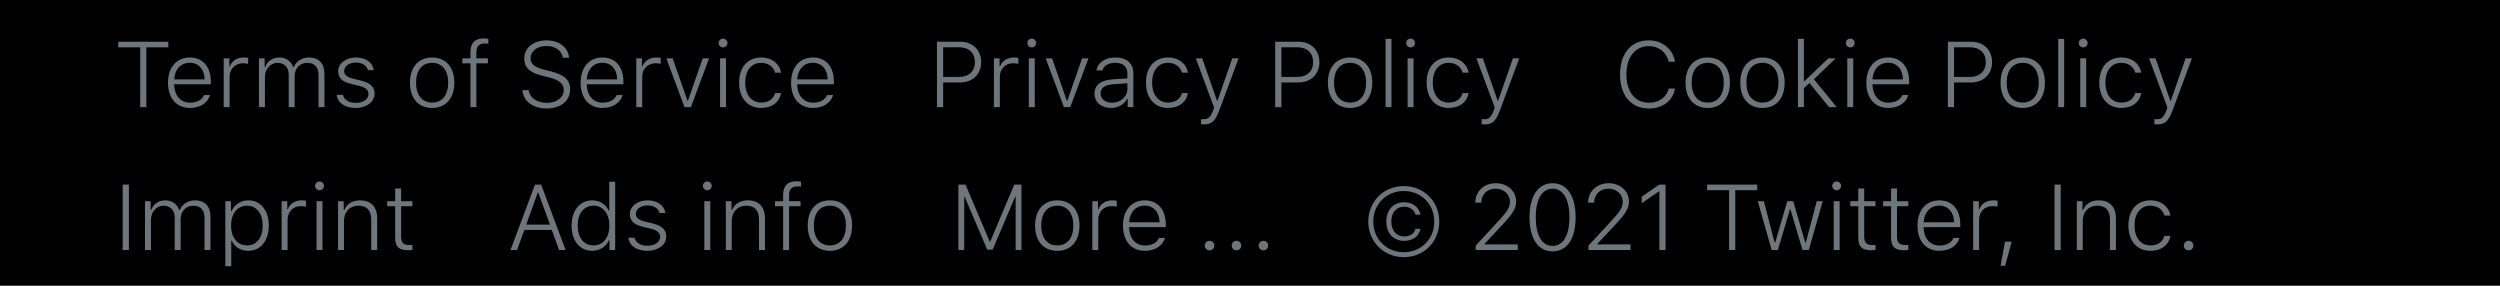 <svg width="350" height="40" viewBox="0 0 350 40" fill="none" xmlns="http://www.w3.org/2000/svg">
<rect width="350" height="40" fill="black"/>
<path d="M20.494 15V6.627H23.566V5.84H16.559V6.627H19.631V15H20.494ZM26.569 8.786C27.807 8.786 28.625 9.706 28.645 11.115H24.385C24.461 9.706 25.325 8.786 26.569 8.786ZM28.562 13.312C28.27 13.984 27.572 14.372 26.601 14.372C25.28 14.372 24.423 13.381 24.379 11.839V11.801H29.514V11.433C29.514 9.344 28.397 8.049 26.575 8.049C24.715 8.049 23.522 9.439 23.522 11.585C23.522 13.743 24.703 15.114 26.581 15.114C28.016 15.114 29.07 14.422 29.406 13.312H28.562ZM31.317 15H32.148V10.734C32.148 9.655 32.935 8.855 33.996 8.855C34.243 8.855 34.586 8.894 34.738 8.938V8.106C34.554 8.062 34.326 8.049 34.097 8.049C33.19 8.049 32.421 8.544 32.193 9.287H32.11V8.164H31.317V15ZM36.255 15H37.087V10.804C37.087 9.687 37.855 8.798 38.845 8.798C39.791 8.798 40.419 9.439 40.419 10.423V15H41.251V10.665C41.251 9.604 41.956 8.798 43.009 8.798C44.038 8.798 44.59 9.395 44.59 10.512V15H45.421V10.322C45.421 8.875 44.628 8.049 43.257 8.049C42.273 8.049 41.473 8.576 41.124 9.395H41.041C40.749 8.576 40.064 8.049 39.105 8.049C38.16 8.049 37.43 8.557 37.131 9.395H37.049V8.164H36.255V15ZM47.345 9.973C47.345 10.938 47.941 11.458 49.211 11.763L50.246 12.01C51.16 12.226 51.585 12.575 51.585 13.172C51.585 13.889 50.83 14.403 49.827 14.403C48.836 14.403 48.183 13.972 47.998 13.286H47.135C47.275 14.41 48.31 15.114 49.801 15.114C51.293 15.114 52.442 14.289 52.442 13.108C52.442 12.118 51.801 11.585 50.48 11.268L49.541 11.045C48.627 10.83 48.183 10.506 48.183 9.941C48.183 9.255 48.913 8.76 49.808 8.76C50.715 8.76 51.35 9.179 51.502 9.82H52.321C52.169 8.735 51.191 8.049 49.814 8.049C48.437 8.049 47.345 8.875 47.345 9.973ZM60.497 15.114C62.408 15.114 63.607 13.762 63.607 11.579C63.607 9.395 62.408 8.049 60.497 8.049C58.586 8.049 57.393 9.395 57.393 11.579C57.393 13.762 58.586 15.114 60.497 15.114ZM60.497 14.359C59.088 14.359 58.25 13.312 58.25 11.579C58.25 9.846 59.088 8.798 60.497 8.798C61.906 8.798 62.744 9.846 62.744 11.579C62.744 13.312 61.906 14.359 60.497 14.359ZM65.861 15H66.692V8.868H68.305V8.164H66.692V7.307C66.692 6.513 67.067 6.088 67.854 6.088C68.051 6.088 68.235 6.101 68.368 6.126V5.44C68.159 5.396 67.949 5.377 67.695 5.377C66.508 5.377 65.861 6.018 65.861 7.288V8.164H64.725V8.868H65.861V15ZM73.135 12.62C73.243 14.149 74.608 15.19 76.499 15.19C78.505 15.19 79.819 14.118 79.819 12.518C79.819 11.223 79.045 10.474 77.153 10.004L76.246 9.776C74.849 9.427 74.284 8.963 74.284 8.164C74.284 7.167 75.192 6.443 76.506 6.443C77.775 6.443 78.658 7.104 78.797 8.081H79.673C79.578 6.685 78.283 5.65 76.531 5.65C74.671 5.65 73.395 6.71 73.395 8.189C73.395 9.433 74.119 10.15 75.839 10.576L76.887 10.842C78.302 11.191 78.931 11.75 78.931 12.613C78.931 13.629 77.947 14.397 76.576 14.397C75.179 14.397 74.132 13.673 74.011 12.62H73.135ZM84.332 8.786C85.57 8.786 86.389 9.706 86.408 11.115H82.149C82.225 9.706 83.088 8.786 84.332 8.786ZM86.326 13.312C86.034 13.984 85.335 14.372 84.364 14.372C83.044 14.372 82.187 13.381 82.143 11.839V11.801H87.278V11.433C87.278 9.344 86.161 8.049 84.339 8.049C82.479 8.049 81.286 9.439 81.286 11.585C81.286 13.743 82.466 15.114 84.345 15.114C85.78 15.114 86.834 14.422 87.17 13.312H86.326ZM89.081 15H89.912V10.734C89.912 9.655 90.699 8.855 91.759 8.855C92.007 8.855 92.35 8.894 92.502 8.938V8.106C92.318 8.062 92.089 8.049 91.861 8.049C90.953 8.049 90.185 8.544 89.957 9.287H89.874V8.164H89.081V15ZM99.275 8.164H98.38L96.317 14.092H96.241L94.171 8.164H93.283L95.835 15H96.723L99.275 8.164ZM100.811 15H101.643V8.164H100.811V15ZM101.224 6.64C101.566 6.64 101.846 6.361 101.846 6.018C101.846 5.682 101.566 5.402 101.224 5.402C100.887 5.402 100.608 5.682 100.608 6.018C100.608 6.361 100.887 6.64 101.224 6.64ZM109.361 10.176C109.158 8.982 108.124 8.049 106.556 8.049C104.67 8.049 103.477 9.42 103.477 11.56C103.477 13.73 104.677 15.114 106.562 15.114C108.124 15.114 109.146 14.257 109.355 13.032H108.511C108.301 13.87 107.565 14.359 106.556 14.359C105.204 14.359 104.334 13.267 104.334 11.56C104.334 9.871 105.197 8.798 106.556 8.798C107.603 8.798 108.308 9.389 108.517 10.176H109.361ZM113.798 8.786C115.036 8.786 115.855 9.706 115.874 11.115H111.615C111.691 9.706 112.554 8.786 113.798 8.786ZM115.792 13.312C115.5 13.984 114.801 14.372 113.83 14.372C112.51 14.372 111.653 13.381 111.608 11.839V11.801H116.744V11.433C116.744 9.344 115.626 8.049 113.805 8.049C111.945 8.049 110.751 9.439 110.751 11.585C110.751 13.743 111.932 15.114 113.811 15.114C115.246 15.114 116.299 14.422 116.636 13.312H115.792Z" fill="#6E767D"/>
<path d="M131.174 5.84V15H132.044V11.547H134.418C136.164 11.547 137.363 10.392 137.363 8.709C137.363 7.002 136.183 5.84 134.431 5.84H131.174ZM132.044 6.615H134.221C135.649 6.615 136.481 7.389 136.481 8.709C136.481 9.998 135.63 10.773 134.221 10.773H132.044V6.615ZM139.147 15H139.979V10.734C139.979 9.655 140.766 8.855 141.826 8.855C142.073 8.855 142.416 8.894 142.568 8.938V8.106C142.384 8.062 142.156 8.049 141.927 8.049C141.02 8.049 140.251 8.544 140.023 9.287H139.94V8.164H139.147V15ZM144.035 15H144.866V8.164H144.035V15ZM144.447 6.64C144.79 6.64 145.069 6.361 145.069 6.018C145.069 5.682 144.79 5.402 144.447 5.402C144.111 5.402 143.832 5.682 143.832 6.018C143.832 6.361 144.111 6.64 144.447 6.64ZM152.388 8.164H151.493L149.43 14.092H149.354L147.285 8.164H146.396L148.948 15H149.836L152.388 8.164ZM155.676 14.378C154.756 14.378 154.089 13.883 154.089 13.096C154.089 12.315 154.648 11.883 155.81 11.801L157.834 11.655V12.455C157.834 13.54 156.901 14.378 155.676 14.378ZM155.537 15.114C156.54 15.114 157.377 14.638 157.796 13.826H157.873V15H158.672V10.309C158.672 8.887 157.765 8.049 156.159 8.049C154.724 8.049 153.664 8.767 153.505 9.852H154.35C154.515 9.192 155.194 8.792 156.133 8.792C157.244 8.792 157.834 9.338 157.834 10.315V10.976L155.695 11.115C154.115 11.223 153.232 11.915 153.232 13.108C153.232 14.334 154.197 15.114 155.537 15.114ZM166.321 10.176C166.118 8.982 165.083 8.049 163.516 8.049C161.63 8.049 160.437 9.42 160.437 11.56C160.437 13.73 161.637 15.114 163.522 15.114C165.083 15.114 166.105 14.257 166.315 13.032H165.471C165.261 13.87 164.525 14.359 163.516 14.359C162.164 14.359 161.294 13.267 161.294 11.56C161.294 9.871 162.157 8.798 163.516 8.798C164.563 8.798 165.268 9.389 165.477 10.176H166.321ZM168.537 17.419C169.654 17.419 170.136 16.974 170.746 15.33L173.405 8.164H172.517L170.454 14.092H170.377L168.308 8.164H167.407L169.971 15.044L169.832 15.47C169.495 16.377 169.152 16.695 168.524 16.695C168.422 16.695 168.245 16.689 168.149 16.669V17.393C168.257 17.406 168.435 17.419 168.537 17.419ZM178.528 5.84V15H179.397V11.547H181.771C183.517 11.547 184.717 10.392 184.717 8.709C184.717 7.002 183.536 5.84 181.784 5.84H178.528ZM179.397 6.615H181.575C183.003 6.615 183.834 7.389 183.834 8.709C183.834 9.998 182.984 10.773 181.575 10.773H179.397V6.615ZM189.008 15.114C190.918 15.114 192.118 13.762 192.118 11.579C192.118 9.395 190.918 8.049 189.008 8.049C187.097 8.049 185.904 9.395 185.904 11.579C185.904 13.762 187.097 15.114 189.008 15.114ZM189.008 14.359C187.599 14.359 186.761 13.312 186.761 11.579C186.761 9.846 187.599 8.798 189.008 8.798C190.417 8.798 191.255 9.846 191.255 11.579C191.255 13.312 190.417 14.359 189.008 14.359ZM193.978 15H194.81V5.44H193.978V15ZM197.063 15H197.895V8.164H197.063V15ZM197.476 6.64C197.818 6.64 198.098 6.361 198.098 6.018C198.098 5.682 197.818 5.402 197.476 5.402C197.139 5.402 196.86 5.682 196.86 6.018C196.86 6.361 197.139 6.64 197.476 6.64ZM205.613 10.176C205.41 8.982 204.375 8.049 202.808 8.049C200.922 8.049 199.729 9.42 199.729 11.56C199.729 13.73 200.929 15.114 202.814 15.114C204.375 15.114 205.397 14.257 205.607 13.032H204.763C204.553 13.87 203.817 14.359 202.808 14.359C201.456 14.359 200.586 13.267 200.586 11.56C200.586 9.871 201.449 8.798 202.808 8.798C203.855 8.798 204.56 9.389 204.769 10.176H205.613ZM207.829 17.419C208.946 17.419 209.428 16.974 210.038 15.33L212.697 8.164H211.809L209.746 14.092H209.669L207.6 8.164H206.699L209.263 15.044L209.124 15.47C208.787 16.377 208.444 16.695 207.816 16.695C207.714 16.695 207.537 16.689 207.441 16.669V17.393C207.549 17.406 207.727 17.419 207.829 17.419Z" fill="#6E767D"/>
<path d="M230.843 15.19C232.786 15.19 234.233 14.073 234.493 12.391H233.611C233.357 13.597 232.259 14.384 230.843 14.384C228.914 14.384 227.695 12.848 227.695 10.423C227.695 7.999 228.92 6.456 230.837 6.456C232.214 6.456 233.344 7.345 233.611 8.64H234.493C234.246 6.9 232.722 5.65 230.837 5.65C228.355 5.65 226.806 7.484 226.806 10.423C226.806 13.362 228.355 15.19 230.843 15.19ZM239.076 15.114C240.987 15.114 242.187 13.762 242.187 11.579C242.187 9.395 240.987 8.049 239.076 8.049C237.166 8.049 235.972 9.395 235.972 11.579C235.972 13.762 237.166 15.114 239.076 15.114ZM239.076 14.359C237.667 14.359 236.829 13.312 236.829 11.579C236.829 9.846 237.667 8.798 239.076 8.798C240.485 8.798 241.323 9.846 241.323 11.579C241.323 13.312 240.485 14.359 239.076 14.359ZM246.744 15.114C248.655 15.114 249.854 13.762 249.854 11.579C249.854 9.395 248.655 8.049 246.744 8.049C244.833 8.049 243.64 9.395 243.64 11.579C243.64 13.762 244.833 15.114 246.744 15.114ZM246.744 14.359C245.335 14.359 244.497 13.312 244.497 11.579C244.497 9.846 245.335 8.798 246.744 8.798C248.153 8.798 248.991 9.846 248.991 11.579C248.991 13.312 248.153 14.359 246.744 14.359ZM252.622 11.363H252.546V5.44H251.714V15H252.546V12.347L253.32 11.629L256.075 15H257.142L253.949 11.096L257.002 8.164H255.961L252.622 11.363ZM258.621 15H259.452V8.164H258.621V15ZM259.033 6.64C259.376 6.64 259.655 6.361 259.655 6.018C259.655 5.682 259.376 5.402 259.033 5.402C258.697 5.402 258.417 5.682 258.417 6.018C258.417 6.361 258.697 6.64 259.033 6.64ZM264.333 8.786C265.571 8.786 266.39 9.706 266.409 11.115H262.15C262.226 9.706 263.089 8.786 264.333 8.786ZM266.327 13.312C266.035 13.984 265.336 14.372 264.365 14.372C263.045 14.372 262.188 13.381 262.144 11.839V11.801H267.279V11.433C267.279 9.344 266.162 8.049 264.34 8.049C262.48 8.049 261.287 9.439 261.287 11.585C261.287 13.743 262.467 15.114 264.346 15.114C265.781 15.114 266.834 14.422 267.171 13.312H266.327ZM272.7 5.84V15H273.569V11.547H275.943C277.689 11.547 278.889 10.392 278.889 8.709C278.889 7.002 277.708 5.84 275.956 5.84H272.7ZM273.569 6.615H275.747C277.175 6.615 278.006 7.389 278.006 8.709C278.006 9.998 277.156 10.773 275.747 10.773H273.569V6.615ZM283.18 15.114C285.09 15.114 286.29 13.762 286.29 11.579C286.29 9.395 285.09 8.049 283.18 8.049C281.269 8.049 280.076 9.395 280.076 11.579C280.076 13.762 281.269 15.114 283.18 15.114ZM283.18 14.359C281.771 14.359 280.933 13.312 280.933 11.579C280.933 9.846 281.771 8.798 283.18 8.798C284.589 8.798 285.427 9.846 285.427 11.579C285.427 13.312 284.589 14.359 283.18 14.359ZM288.15 15H288.981V5.44H288.15V15ZM291.235 15H292.066V8.164H291.235V15ZM291.647 6.64C291.99 6.64 292.27 6.361 292.27 6.018C292.27 5.682 291.99 5.402 291.647 5.402C291.311 5.402 291.032 5.682 291.032 6.018C291.032 6.361 291.311 6.64 291.647 6.64ZM299.785 10.176C299.582 8.982 298.547 8.049 296.979 8.049C295.094 8.049 293.901 9.42 293.901 11.56C293.901 13.73 295.101 15.114 296.986 15.114C298.547 15.114 299.569 14.257 299.779 13.032H298.935C298.725 13.87 297.989 14.359 296.979 14.359C295.627 14.359 294.758 13.267 294.758 11.56C294.758 9.871 295.621 8.798 296.979 8.798C298.027 8.798 298.731 9.389 298.941 10.176H299.785ZM302 17.419C303.118 17.419 303.6 16.974 304.209 15.33L306.869 8.164H305.98L303.917 14.092H303.841L301.772 8.164H300.871L303.435 15.044L303.295 15.47C302.959 16.377 302.616 16.695 301.988 16.695C301.886 16.695 301.708 16.689 301.613 16.669V17.393C301.721 17.406 301.899 17.419 302 17.419Z" fill="#6E767D"/>
<path d="M18.044 35V25.84H17.174V35H18.044ZM20.297 35H21.129V30.804C21.129 29.687 21.897 28.798 22.887 28.798C23.833 28.798 24.461 29.439 24.461 30.423V35H25.293V30.665C25.293 29.605 25.998 28.798 27.051 28.798C28.08 28.798 28.632 29.395 28.632 30.512V35H29.463V30.322C29.463 28.875 28.67 28.049 27.299 28.049C26.315 28.049 25.515 28.576 25.166 29.395H25.084C24.791 28.576 24.106 28.049 23.148 28.049C22.202 28.049 21.472 28.557 21.173 29.395H21.091V28.164H20.297V35ZM34.757 28.049C33.716 28.049 32.834 28.627 32.415 29.56H32.339V28.164H31.545V37.266H32.377V33.699H32.453C32.834 34.581 33.697 35.114 34.757 35.114C36.484 35.114 37.633 33.705 37.633 31.579C37.633 29.452 36.49 28.049 34.757 28.049ZM34.573 34.359C33.24 34.359 32.352 33.254 32.352 31.579C32.352 29.903 33.24 28.798 34.58 28.798C35.925 28.798 36.776 29.877 36.776 31.585C36.776 33.286 35.925 34.359 34.573 34.359ZM39.429 35H40.261V30.734C40.261 29.655 41.048 28.855 42.108 28.855C42.355 28.855 42.698 28.894 42.851 28.938V28.106C42.666 28.062 42.438 28.049 42.209 28.049C41.302 28.049 40.534 28.544 40.305 29.287H40.223V28.164H39.429V35ZM44.317 35H45.148V28.164H44.317V35ZM44.73 26.64C45.072 26.64 45.352 26.361 45.352 26.018C45.352 25.682 45.072 25.402 44.73 25.402C44.393 25.402 44.114 25.682 44.114 26.018C44.114 26.361 44.393 26.64 44.73 26.64ZM47.326 35H48.157V30.938C48.157 29.649 48.982 28.798 50.188 28.798C51.376 28.798 51.972 29.465 51.972 30.766V35H52.804V30.557C52.804 28.963 51.934 28.049 50.411 28.049C49.319 28.049 48.563 28.551 48.202 29.395H48.119V28.164H47.326V35ZM55.324 26.386V28.164H54.206V28.868H55.324V33.299C55.324 34.543 55.844 35.038 57.152 35.038C57.298 35.038 57.59 35.019 57.736 34.994V34.283C57.596 34.295 57.374 34.302 57.241 34.302C56.473 34.302 56.155 33.946 56.155 33.108V28.868H57.736V28.164H56.155V26.386H55.324Z" fill="#6E767D"/>
<path d="M78.268 35H79.182L75.761 25.84H74.897L71.47 35H72.39L73.406 32.194H77.252L78.268 35ZM75.285 26.977H75.367L76.992 31.445H73.666L75.285 26.977ZM82.915 35.114C83.962 35.114 84.844 34.549 85.251 33.635H85.327V35H86.126V25.44H85.295V29.497H85.219C84.832 28.602 83.956 28.049 82.915 28.049C81.182 28.049 80.02 29.465 80.02 31.585C80.02 33.705 81.169 35.114 82.915 35.114ZM83.092 28.798C84.432 28.798 85.308 29.903 85.308 31.579C85.308 33.267 84.438 34.359 83.092 34.359C81.74 34.359 80.877 33.28 80.877 31.579C80.877 29.884 81.74 28.798 83.092 28.798ZM88.177 29.973C88.177 30.938 88.773 31.458 90.043 31.763L91.078 32.01C91.992 32.226 92.417 32.575 92.417 33.172C92.417 33.889 91.662 34.403 90.659 34.403C89.668 34.403 89.015 33.972 88.831 33.286H87.967C88.107 34.41 89.142 35.114 90.633 35.114C92.125 35.114 93.274 34.289 93.274 33.108C93.274 32.118 92.633 31.585 91.312 31.268L90.373 31.045C89.459 30.83 89.015 30.506 89.015 29.941C89.015 29.255 89.745 28.76 90.64 28.76C91.547 28.76 92.182 29.179 92.335 29.82H93.153C93.001 28.735 92.023 28.049 90.646 28.049C89.269 28.049 88.177 28.875 88.177 29.973ZM98.606 35H99.438V28.164H98.606V35ZM99.019 26.64C99.361 26.64 99.641 26.361 99.641 26.018C99.641 25.682 99.361 25.402 99.019 25.402C98.682 25.402 98.403 25.682 98.403 26.018C98.403 26.361 98.682 26.64 99.019 26.64ZM101.615 35H102.446V30.938C102.446 29.649 103.271 28.798 104.478 28.798C105.665 28.798 106.261 29.465 106.261 30.766V35H107.093V30.557C107.093 28.963 106.223 28.049 104.7 28.049C103.608 28.049 102.853 28.551 102.491 29.395H102.408V28.164H101.615V35ZM109.638 35H110.47V28.868H112.082V28.164H110.47V27.307C110.47 26.513 110.844 26.088 111.631 26.088C111.828 26.088 112.012 26.101 112.146 26.126V25.44C111.936 25.396 111.727 25.377 111.473 25.377C110.286 25.377 109.638 26.018 109.638 27.288V28.164H108.502V28.868H109.638V35ZM116.183 35.114C118.093 35.114 119.293 33.762 119.293 31.579C119.293 29.395 118.093 28.049 116.183 28.049C114.272 28.049 113.079 29.395 113.079 31.579C113.079 33.762 114.272 35.114 116.183 35.114ZM116.183 34.359C114.773 34.359 113.936 33.312 113.936 31.579C113.936 29.846 114.773 28.798 116.183 28.798C117.592 28.798 118.43 29.846 118.43 31.579C118.43 33.312 117.592 34.359 116.183 34.359Z" fill="#6E767D"/>
<path d="M143.004 35V25.84H142.001L138.63 33.813H138.554L135.171 25.84H134.174V35H134.993V27.529H135.05L138.211 34.956H138.967L142.128 27.529H142.191V35H143.004ZM148.019 35.114C149.929 35.114 151.129 33.762 151.129 31.579C151.129 29.395 149.929 28.049 148.019 28.049C146.108 28.049 144.915 29.395 144.915 31.579C144.915 33.762 146.108 35.114 148.019 35.114ZM148.019 34.359C146.609 34.359 145.771 33.312 145.771 31.579C145.771 29.846 146.609 28.798 148.019 28.798C149.428 28.798 150.266 29.846 150.266 31.579C150.266 33.312 149.428 34.359 148.019 34.359ZM152.925 35H153.757V30.734C153.757 29.655 154.544 28.855 155.604 28.855C155.852 28.855 156.194 28.894 156.347 28.938V28.106C156.163 28.062 155.934 28.049 155.706 28.049C154.798 28.049 154.03 28.544 153.801 29.287H153.719V28.164H152.925V35ZM160.263 28.786C161.501 28.786 162.32 29.706 162.339 31.115H158.08C158.156 29.706 159.019 28.786 160.263 28.786ZM162.256 33.312C161.964 33.984 161.266 34.372 160.295 34.372C158.975 34.372 158.118 33.381 158.073 31.839V31.801H163.208V31.433C163.208 29.344 162.091 28.049 160.27 28.049C158.41 28.049 157.216 29.439 157.216 31.585C157.216 33.743 158.397 35.114 160.276 35.114C161.71 35.114 162.764 34.422 163.101 33.312H162.256ZM169.34 35.051C169.715 35.051 170.007 34.752 170.007 34.384C170.007 34.01 169.715 33.711 169.34 33.711C168.966 33.711 168.667 34.01 168.667 34.384C168.667 34.752 168.966 35.051 169.34 35.051ZM173.111 35.051C173.485 35.051 173.777 34.752 173.777 34.384C173.777 34.01 173.485 33.711 173.111 33.711C172.736 33.711 172.438 34.01 172.438 34.384C172.438 34.752 172.736 35.051 173.111 35.051ZM176.881 35.051C177.256 35.051 177.548 34.752 177.548 34.384C177.548 34.01 177.256 33.711 176.881 33.711C176.507 33.711 176.208 34.01 176.208 34.384C176.208 34.752 176.507 35.051 176.881 35.051Z" fill="#6E767D"/>
<path d="M196.529 36.003C199.341 36.003 201.499 33.851 201.499 31.026C201.499 28.195 199.341 26.05 196.529 26.05C193.723 26.05 191.559 28.195 191.559 31.026C191.559 33.845 193.729 36.003 196.529 36.003ZM196.529 35.311C194.117 35.311 192.257 33.464 192.257 31.026C192.257 28.582 194.11 26.742 196.529 26.742C198.954 26.742 200.801 28.576 200.801 31.026C200.801 33.464 198.947 35.311 196.529 35.311ZM198.858 30.049C198.687 29.046 197.798 28.316 196.586 28.316C195.094 28.316 194.085 29.351 194.085 31.001C194.085 32.67 195.094 33.718 196.592 33.718C197.824 33.718 198.681 33.051 198.858 32.029H198.167C198.008 32.677 197.449 33.102 196.586 33.102C195.507 33.102 194.783 32.296 194.783 31.001C194.783 29.719 195.513 28.938 196.586 28.938C197.405 28.938 197.995 29.395 198.173 30.049H198.858ZM206.539 28.367V28.373H207.383V28.367C207.396 27.211 208.215 26.412 209.396 26.412C210.519 26.412 211.389 27.205 211.389 28.227C211.389 29.014 211.065 29.56 209.789 30.931L206.59 34.391V35H212.487V34.213H207.84V34.137L210.316 31.496C211.82 29.89 212.258 29.148 212.258 28.195C212.258 26.754 211.027 25.65 209.415 25.65C207.758 25.65 206.552 26.786 206.539 28.367ZM217.368 35.19C219.393 35.19 220.586 33.426 220.586 30.43C220.586 27.44 219.38 25.65 217.368 25.65C215.343 25.65 214.131 27.434 214.131 30.417C214.131 33.419 215.331 35.19 217.368 35.19ZM217.368 34.429C215.876 34.429 215.007 32.956 215.007 30.417C215.007 27.903 215.883 26.418 217.368 26.418C218.847 26.418 219.717 27.891 219.717 30.417C219.717 32.956 218.854 34.429 217.368 34.429ZM222.332 28.367V28.373H223.176V28.367C223.189 27.211 224.008 26.412 225.188 26.412C226.312 26.412 227.182 27.205 227.182 28.227C227.182 29.014 226.858 29.56 225.582 30.931L222.383 34.391V35H228.28V34.213H223.633V34.137L226.109 31.496C227.613 29.89 228.051 29.148 228.051 28.195C228.051 26.754 226.82 25.65 225.208 25.65C223.551 25.65 222.345 26.786 222.332 28.367ZM232.317 35H233.18V25.84H232.317C231.942 26.062 230.044 27.408 229.848 27.535V28.456C230.159 28.252 232.006 26.939 232.234 26.811H232.317V35ZM242.937 35V26.627H246.009V25.84H239.001V26.627H242.073V35H242.937ZM255.181 28.164H254.343L252.813 33.965H252.737L251.049 28.164H250.217L248.529 33.965H248.453L246.936 28.164H246.091L248.027 35H248.903L250.585 29.325H250.668L252.35 35H253.232L255.181 28.164ZM256.717 35H257.549V28.164H256.717V35ZM257.13 26.64C257.473 26.64 257.752 26.361 257.752 26.018C257.752 25.682 257.473 25.402 257.13 25.402C256.793 25.402 256.514 25.682 256.514 26.018C256.514 26.361 256.793 26.64 257.13 26.64ZM260.158 26.386V28.164H259.041V28.868H260.158V33.299C260.158 34.543 260.678 35.038 261.986 35.038C262.132 35.038 262.424 35.019 262.57 34.994V34.283C262.43 34.295 262.208 34.302 262.075 34.302C261.307 34.302 260.989 33.946 260.989 33.108V28.868H262.57V28.164H260.989V26.386H260.158ZM264.753 26.386V28.164H263.636V28.868H264.753V33.299C264.753 34.543 265.274 35.038 266.582 35.038C266.728 35.038 267.02 35.019 267.166 34.994V34.283C267.026 34.295 266.804 34.302 266.67 34.302C265.902 34.302 265.585 33.946 265.585 33.108V28.868H267.166V28.164H265.585V26.386H264.753ZM271.495 28.786C272.732 28.786 273.551 29.706 273.57 31.115H269.311C269.387 29.706 270.25 28.786 271.495 28.786ZM273.488 33.312C273.196 33.984 272.498 34.372 271.526 34.372C270.206 34.372 269.349 33.381 269.305 31.839V31.801H274.44V31.433C274.44 29.344 273.323 28.049 271.501 28.049C269.641 28.049 268.448 29.439 268.448 31.585C268.448 33.743 269.628 35.114 271.507 35.114C272.942 35.114 273.996 34.422 274.332 33.312H273.488ZM276.243 35H277.074V30.734C277.074 29.655 277.861 28.855 278.921 28.855C279.169 28.855 279.512 28.894 279.664 28.938V28.106C279.48 28.062 279.251 28.049 279.023 28.049C278.115 28.049 277.347 28.544 277.119 29.287H277.036V28.164H276.243V35ZM280.711 37.215L281.638 33.838H280.699L280.083 37.215H280.711ZM288.5 35V25.84H287.63V35H288.5ZM290.753 35H291.585V30.938C291.585 29.649 292.41 28.798 293.616 28.798C294.803 28.798 295.4 29.465 295.4 30.766V35H296.231V30.557C296.231 28.963 295.362 28.049 293.838 28.049C292.747 28.049 291.991 28.551 291.629 29.395H291.547V28.164H290.753V35ZM303.861 30.176C303.658 28.982 302.624 28.049 301.056 28.049C299.17 28.049 297.977 29.42 297.977 31.56C297.977 33.73 299.177 35.114 301.062 35.114C302.624 35.114 303.646 34.257 303.855 33.032H303.011C302.801 33.87 302.065 34.359 301.056 34.359C299.704 34.359 298.834 33.267 298.834 31.56C298.834 29.871 299.697 28.798 301.056 28.798C302.103 28.798 302.808 29.389 303.017 30.176H303.861ZM306.407 35.051C306.781 35.051 307.073 34.752 307.073 34.384C307.073 34.01 306.781 33.711 306.407 33.711C306.032 33.711 305.734 34.01 305.734 34.384C305.734 34.752 306.032 35.051 306.407 35.051Z" fill="#6E767D"/>
</svg>
